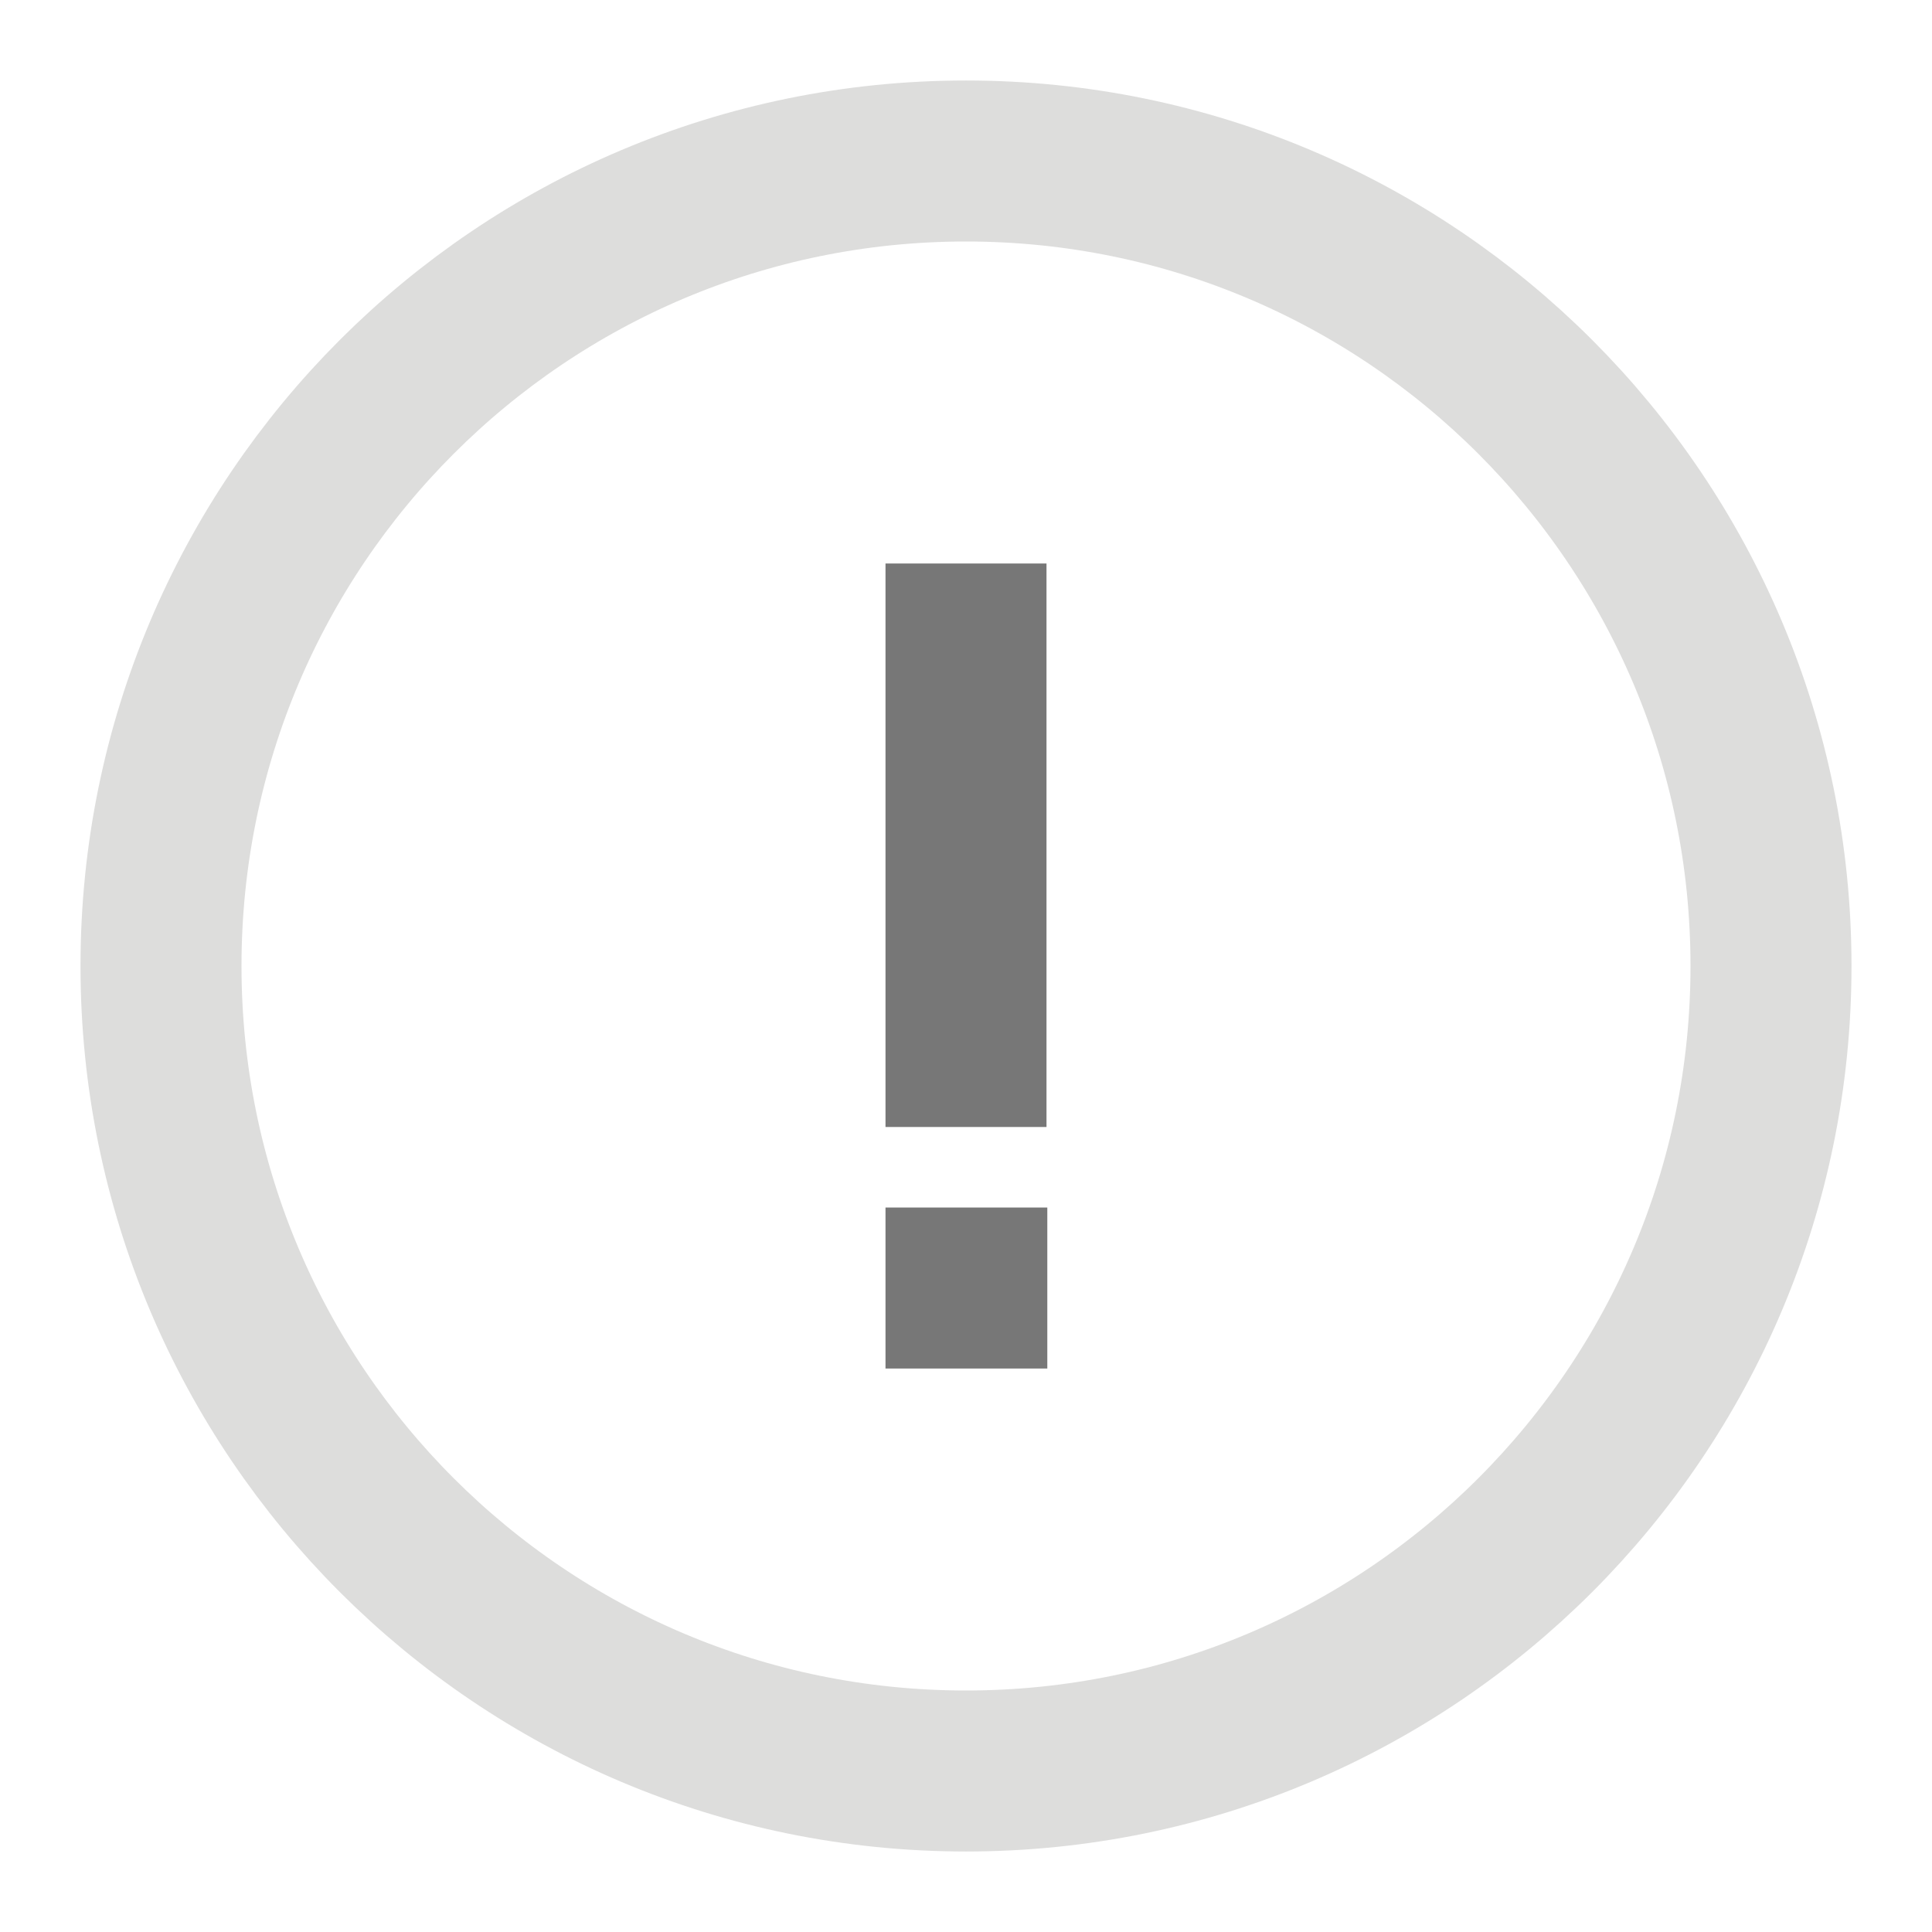 <svg width="12" height="12" viewBox="0 0 12 12" fill="none" xmlns="http://www.w3.org/2000/svg">
<g clip-path="url(#clip0_850_2408)">
<path d="M6 11C8.761 11 11 8.761 11 6C11 3.239 8.761 1 6 1C3.239 1 1 3.239 1 6C1 8.761 3.239 11 6 11Z" stroke="#DDDDDC" stroke-linecap="round" stroke-linejoin="round"/>
<path d="M6.5 4V3.5H5.5V4H6.5ZM5.5 4V7H6.5V4H5.5Z" fill="#777777"/>
<path d="M6 8H6.005" stroke="#777777" stroke-linecap="square" stroke-linejoin="round"/>
</g>
<defs>
<clipPath id="clip0_850_2408">
<rect width="12" height="12" fill="white"/>
</clipPath>
</defs>
</svg>
